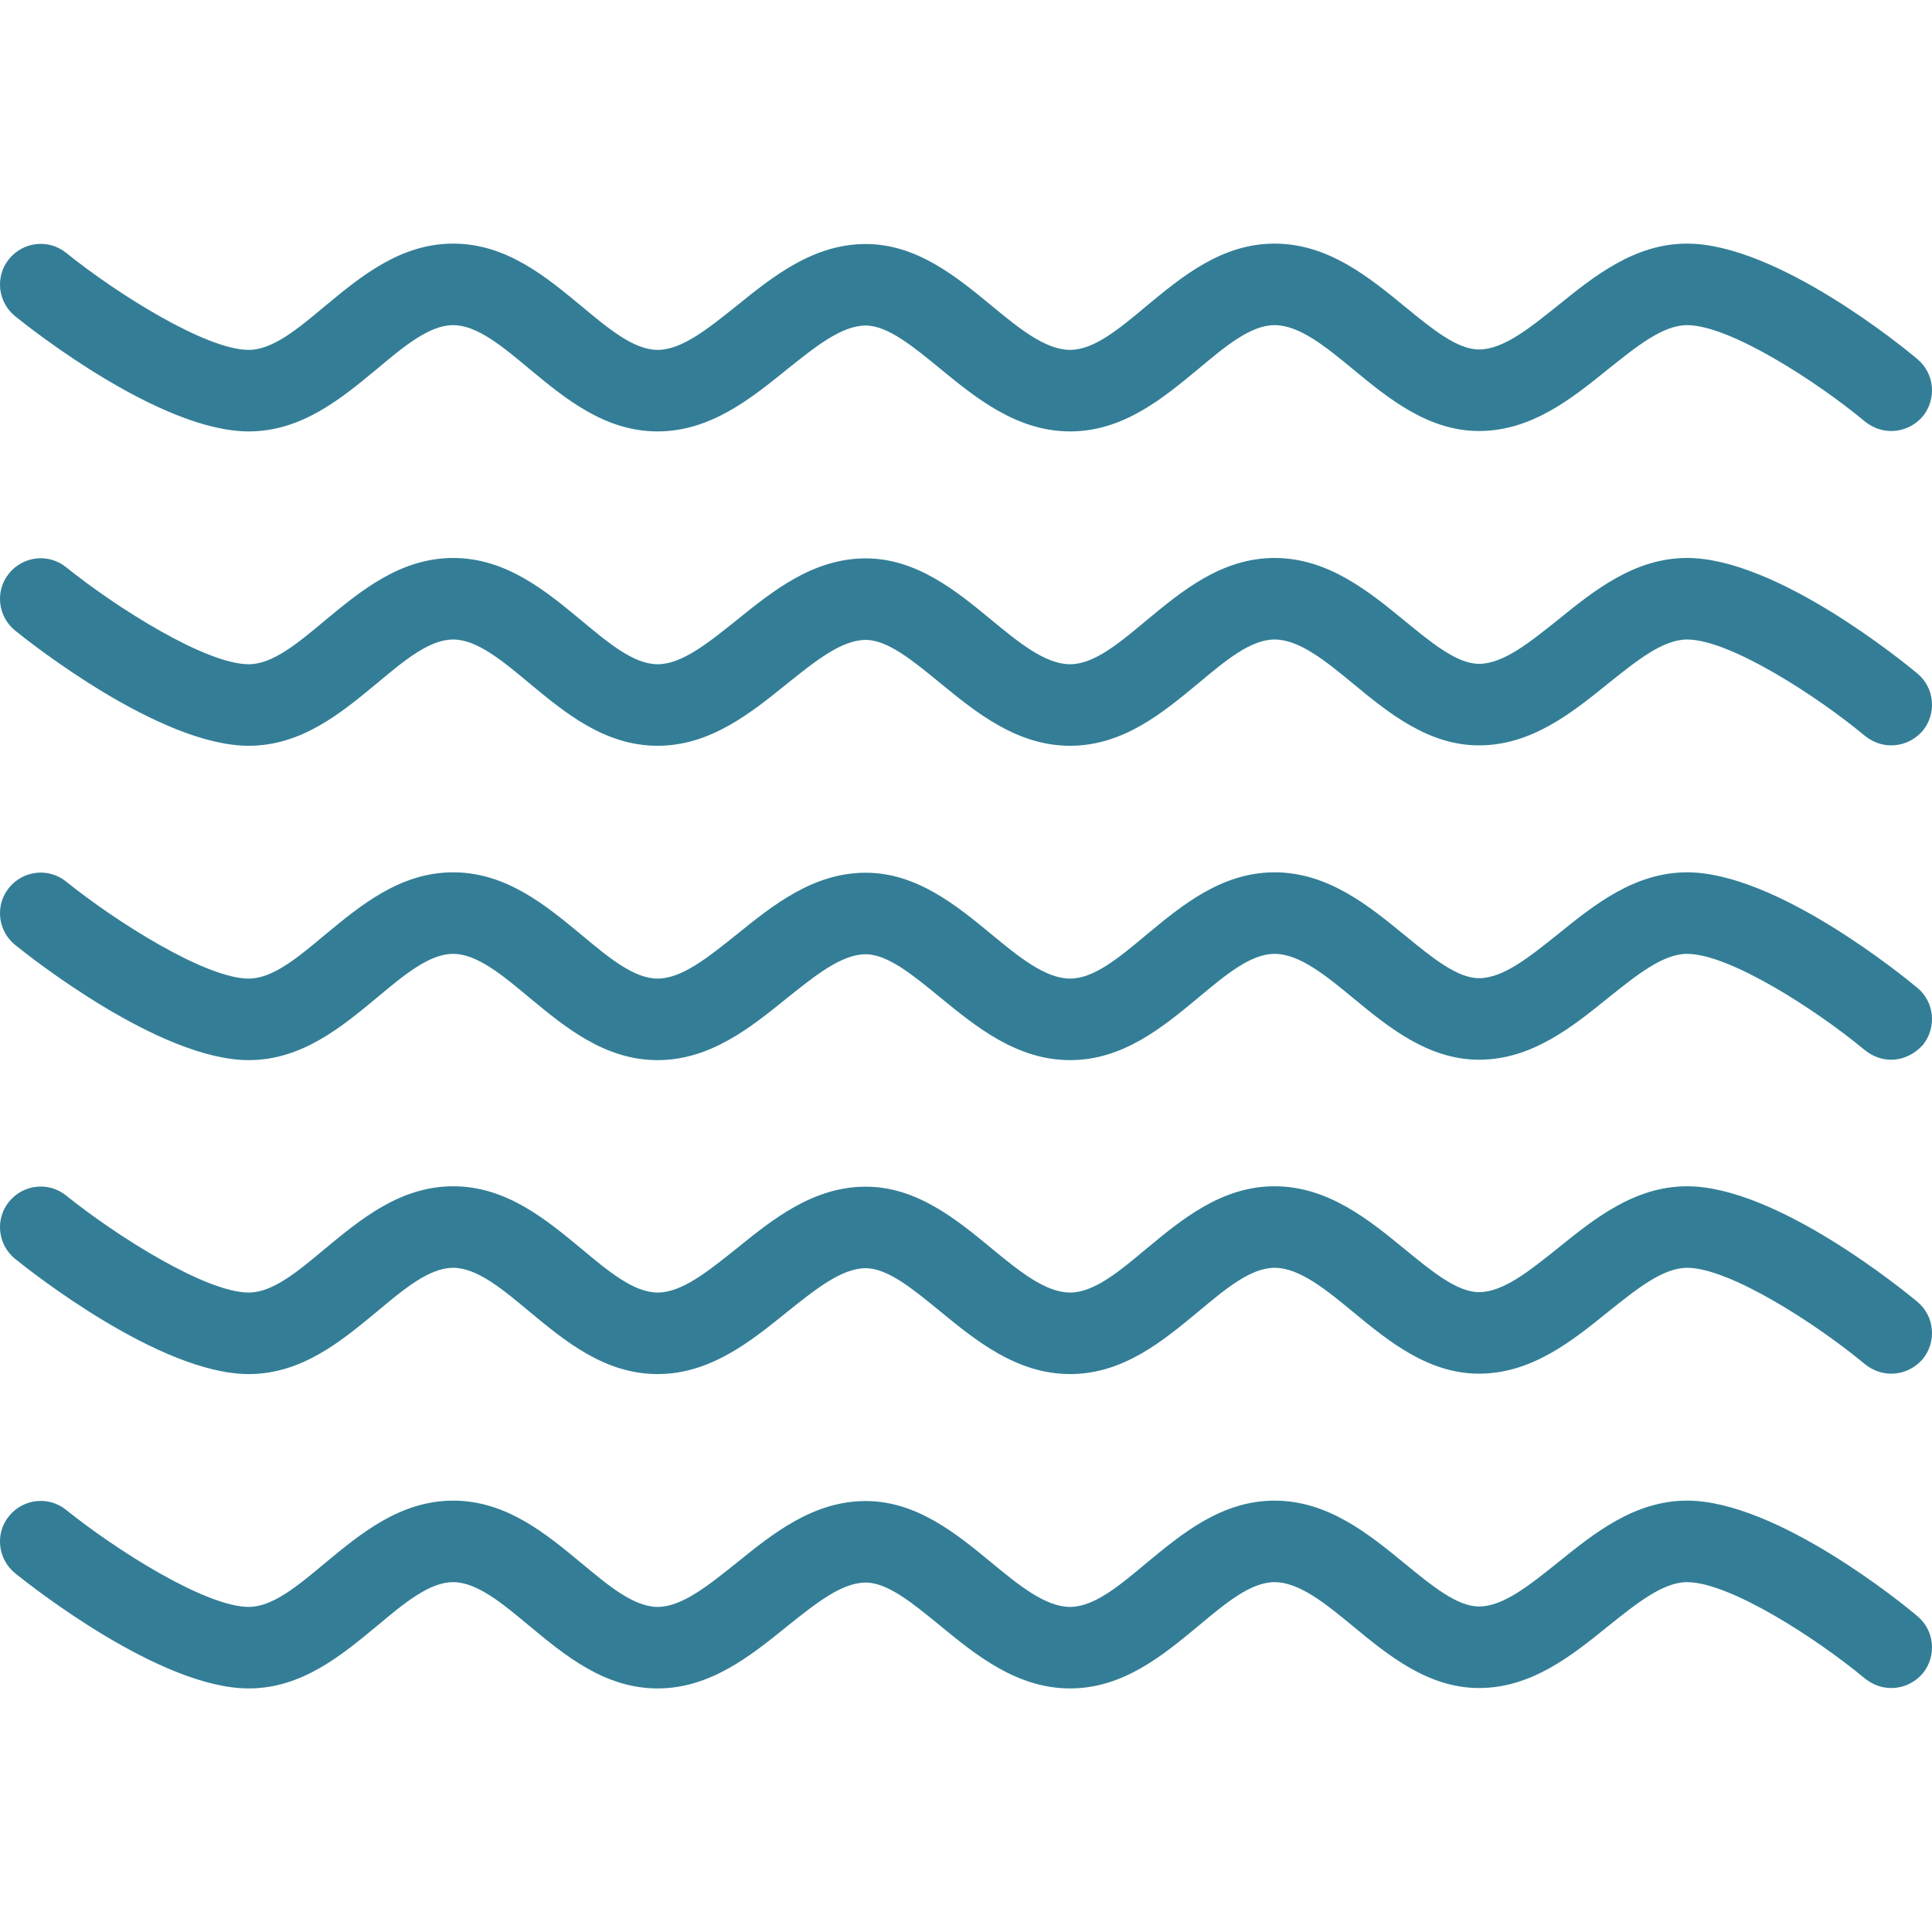 <svg xmlns="http://www.w3.org/2000/svg" xmlns:xlink="http://www.w3.org/1999/xlink" version="1.1" id="Layer_1" x="0" y="0" viewBox="0 0 476.31 476.31" xml:space="preserve" enable-background="new 0 0 476.314 476.314" fill="#337e96">
  <g transform="translate(0 -540.36)">
    <path d="M472.73 706.42c-3.5-2.9-34.8-28.5-56.8-28.5 -13 0-23 8.1-31.9 15.3 -6.9 5.5-13.4 10.8-19.4 10.8 -5.4 0-11.6-5.1-18.2-10.5 -8.9-7.3-19-15.6-32.2-15.6 -13.1 0-22.9 8.2-31.6 15.4 -6.7 5.6-12.9 10.8-18.8 10.8 -6.1 0-12.6-5.3-19.5-11 -8.6-7.1-18.4-15.1-30.9-15.1 -13 0-23 8.1-31.9 15.3 -6.9 5.5-13.4 10.8-19.4 10.8 -5.9 0-12.2-5.3-18.8-10.8 -8.7-7.2-18.5-15.4-31.6-15.4 -13.1 0-22.9 8.2-31.6 15.4 -6.7 5.6-12.9 10.8-18.8 10.8 -10.6 0-32.7-14-45-23.9 -4.3-3.5-10.6-2.8-14.1 1.5s-2.8 10.6 1.5 14.1c3.6 2.9 35.7 28.4 57.6 28.4 13.1 0 22.9-8.2 31.6-15.4 6.7-5.6 12.9-10.8 18.8-10.8s12.2 5.3 18.8 10.8c8.7 7.2 18.5 15.4 31.6 15.4 13 0 23-8.1 31.9-15.3 6.9-5.5 13.4-10.8 19.4-10.8 5.4 0 11.6 5.1 18.2 10.5 8.9 7.3 19 15.6 32.2 15.6 13.1 0 22.9-8.2 31.6-15.4 6.7-5.6 12.9-10.8 18.8-10.8 6.1 0 12.6 5.3 19.5 11 8.6 7.1 18.4 15.1 30.9 15.1 13 0 23-8.1 31.9-15.3 6.9-5.5 13.4-10.8 19.4-10.8 10.5 0 32 13.9 43.9 23.8 1.9 1.5 4.1 2.3 6.4 2.3h0c2.9 0 5.7-1.2 7.8-3.6C477.53 716.22 476.93 709.92 472.73 706.42z"/>
    <path d="M3.73 618.32c3.6 2.9 35.7 28.4 57.6 28.4 13.1 0 22.9-8.2 31.6-15.4 6.7-5.6 12.9-10.8 18.8-10.8s12.2 5.3 18.8 10.8c8.7 7.2 18.5 15.4 31.6 15.4 13 0 23-8.1 31.9-15.3 6.9-5.5 13.4-10.8 19.4-10.8 5.4 0 11.6 5.1 18.2 10.5 8.9 7.3 19 15.6 32.2 15.6 13.1 0 22.9-8.2 31.6-15.4 6.7-5.6 12.9-10.8 18.8-10.8 6.1 0 12.6 5.3 19.5 11 8.6 7.1 18.4 15.1 30.9 15.1 13 0 23-8.1 31.9-15.3 6.9-5.5 13.4-10.8 19.4-10.8 10.5 0 32 13.9 43.9 23.8 1.9 1.5 4.1 2.3 6.4 2.3h0c2.9 0 5.7-1.2 7.8-3.6 3.5-4.3 2.9-10.6-1.3-14.1 -3.5-3-34.8-28.5-56.8-28.5 -13 0-23 8.1-31.9 15.3 -6.9 5.5-13.4 10.8-19.4 10.8 -5.4 0-11.6-5.1-18.2-10.5 -8.9-7.3-19-15.6-32.2-15.6 -13.1 0-22.9 8.2-31.6 15.4 -6.7 5.6-12.9 10.8-18.8 10.8 -6.1 0-12.6-5.3-19.5-11 -8.6-7.1-18.4-15.1-30.9-15.1 -13 0-23 8.1-31.9 15.3 -6.9 5.5-13.4 10.8-19.4 10.8 -5.9 0-12.2-5.3-18.8-10.8 -8.7-7.2-18.5-15.4-31.6-15.4 -13.1 0-22.9 8.2-31.6 15.4 -6.7 5.6-12.9 10.8-18.8 10.8 -10.6 0-32.7-14-45-23.9 -4.3-3.5-10.6-2.8-14.1 1.5S-0.57 614.82 3.73 618.32z"/>
    <path d="M472.73 861.32c-3.5-2.9-34.8-28.5-56.8-28.5 -13 0-23 8.1-31.9 15.3 -6.9 5.5-13.4 10.8-19.4 10.8 -5.4 0-11.6-5.1-18.2-10.5 -8.9-7.3-19-15.6-32.2-15.6 -13.1 0-22.9 8.2-31.6 15.4 -6.7 5.6-12.9 10.8-18.8 10.8 -6.1 0-12.6-5.3-19.5-11 -8.6-7.1-18.4-15.1-30.9-15.1 -13 0-23 8.1-31.9 15.3 -6.9 5.5-13.4 10.8-19.4 10.8 -5.9 0-12.2-5.3-18.8-10.8 -8.7-7.2-18.5-15.4-31.6-15.4 -13.1 0-22.9 8.2-31.6 15.4 -6.7 5.6-12.9 10.8-18.8 10.8 -10.6 0-32.7-14-45-23.9 -4.3-3.5-10.6-2.8-14.1 1.5s-2.8 10.6 1.5 14.1c3.6 2.9 35.7 28.4 57.6 28.4 13.1 0 22.9-8.2 31.6-15.4 6.7-5.6 12.9-10.8 18.8-10.8s12.2 5.3 18.8 10.8c8.7 7.2 18.5 15.4 31.6 15.4 13 0 23-8.1 31.9-15.3 6.9-5.5 13.4-10.8 19.4-10.8 5.4 0 11.6 5.1 18.2 10.5 8.9 7.3 19 15.6 32.2 15.6 13.1 0 22.9-8.2 31.6-15.4 6.7-5.6 12.9-10.8 18.8-10.8 6.1 0 12.6 5.3 19.5 11 8.6 7.1 18.4 15.1 30.9 15.1 13 0 23-8.1 31.9-15.3 6.9-5.5 13.4-10.8 19.4-10.8 10.5 0 32 13.9 43.9 23.8 1.9 1.5 4.1 2.3 6.4 2.3h0c2.9 0 5.7-1.2 7.8-3.6C477.53 871.12 476.93 864.82 472.73 861.32z"/>
    <path d="M472.73 783.92c-3.5-2.9-34.8-28.5-56.8-28.5 -13 0-23 8.1-31.9 15.3 -6.9 5.5-13.4 10.8-19.4 10.8 -5.4 0-11.6-5.1-18.2-10.5 -8.9-7.3-19-15.6-32.2-15.6 -13.1 0-22.9 8.2-31.6 15.4 -6.7 5.6-12.9 10.8-18.8 10.8 -6.1 0-12.6-5.3-19.5-11 -8.6-7.1-18.4-15.1-30.9-15.1 -13 0-23 8.1-31.9 15.3 -6.9 5.5-13.4 10.8-19.4 10.8 -5.9 0-12.2-5.3-18.8-10.8 -8.7-7.2-18.5-15.4-31.6-15.4 -13.1 0-22.9 8.2-31.6 15.4 -6.7 5.6-12.9 10.8-18.8 10.8 -10.6 0-32.7-14-45-23.9 -4.3-3.5-10.6-2.8-14.1 1.5s-2.8 10.6 1.5 14.1c3.6 2.9 35.7 28.4 57.6 28.4 13.1 0 22.9-8.2 31.6-15.4 6.7-5.6 12.9-10.8 18.8-10.8s12.2 5.3 18.8 10.8c8.7 7.2 18.5 15.4 31.6 15.4 13 0 23-8.1 31.9-15.3 6.9-5.5 13.4-10.8 19.4-10.8 5.4 0 11.6 5.1 18.2 10.5 8.9 7.3 19 15.6 32.2 15.6 13.1 0 22.9-8.2 31.6-15.4 6.7-5.6 12.9-10.8 18.8-10.8 6.1 0 12.6 5.3 19.5 11 8.6 7.1 18.4 15.1 30.9 15.1 13 0 23-8.1 31.9-15.3 6.9-5.5 13.4-10.8 19.4-10.8 10.5 0 32 13.9 43.9 23.8 1.9 1.5 4.1 2.3 6.4 2.3h0c2.9 0 5.7-1.3 7.8-3.6C477.53 793.72 476.93 787.42 472.73 783.92z"/>
    <path d="M472.73 938.82c-3.5-3-34.8-28.5-56.8-28.5 -13 0-23 8.1-31.9 15.3 -6.9 5.5-13.4 10.8-19.4 10.8 -5.4 0-11.6-5.1-18.2-10.5 -8.9-7.3-19-15.6-32.2-15.6 -13.1 0-22.9 8.2-31.6 15.4 -6.7 5.6-12.9 10.8-18.8 10.8 -6.1 0-12.6-5.3-19.5-11 -8.6-7.1-18.4-15.1-30.9-15.1 -13 0-23 8.1-31.9 15.3 -6.9 5.5-13.4 10.8-19.4 10.8 -5.9 0-12.2-5.3-18.8-10.8 -8.7-7.2-18.5-15.4-31.6-15.4 -13.1 0-22.9 8.2-31.6 15.4 -6.7 5.6-12.9 10.8-18.8 10.8 -10.6 0-32.7-14-45-23.9 -4.3-3.5-10.6-2.8-14.1 1.5s-2.8 10.6 1.5 14.1c3.6 2.9 35.7 28.4 57.6 28.4 13.1 0 22.9-8.2 31.6-15.4 6.7-5.6 12.9-10.8 18.8-10.8s12.2 5.3 18.8 10.8c8.7 7.2 18.5 15.4 31.6 15.4 13 0 23-8.1 31.9-15.3 6.9-5.5 13.4-10.8 19.4-10.8 5.4 0 11.6 5.1 18.2 10.5 8.9 7.3 19 15.6 32.2 15.6 13.1 0 22.9-8.2 31.6-15.4 6.7-5.6 12.9-10.8 18.8-10.8 6.1 0 12.6 5.3 19.5 11 8.6 7.1 18.4 15.1 30.9 15.1 13 0 23-8.1 31.9-15.3 6.9-5.5 13.4-10.8 19.4-10.8 10.5 0 32 13.9 43.9 23.8 1.9 1.5 4.1 2.3 6.4 2.3h0c2.9 0 5.7-1.2 7.8-3.6C477.53 948.62 476.93 942.32 472.73 938.82z"/>
  </g>
</svg>

